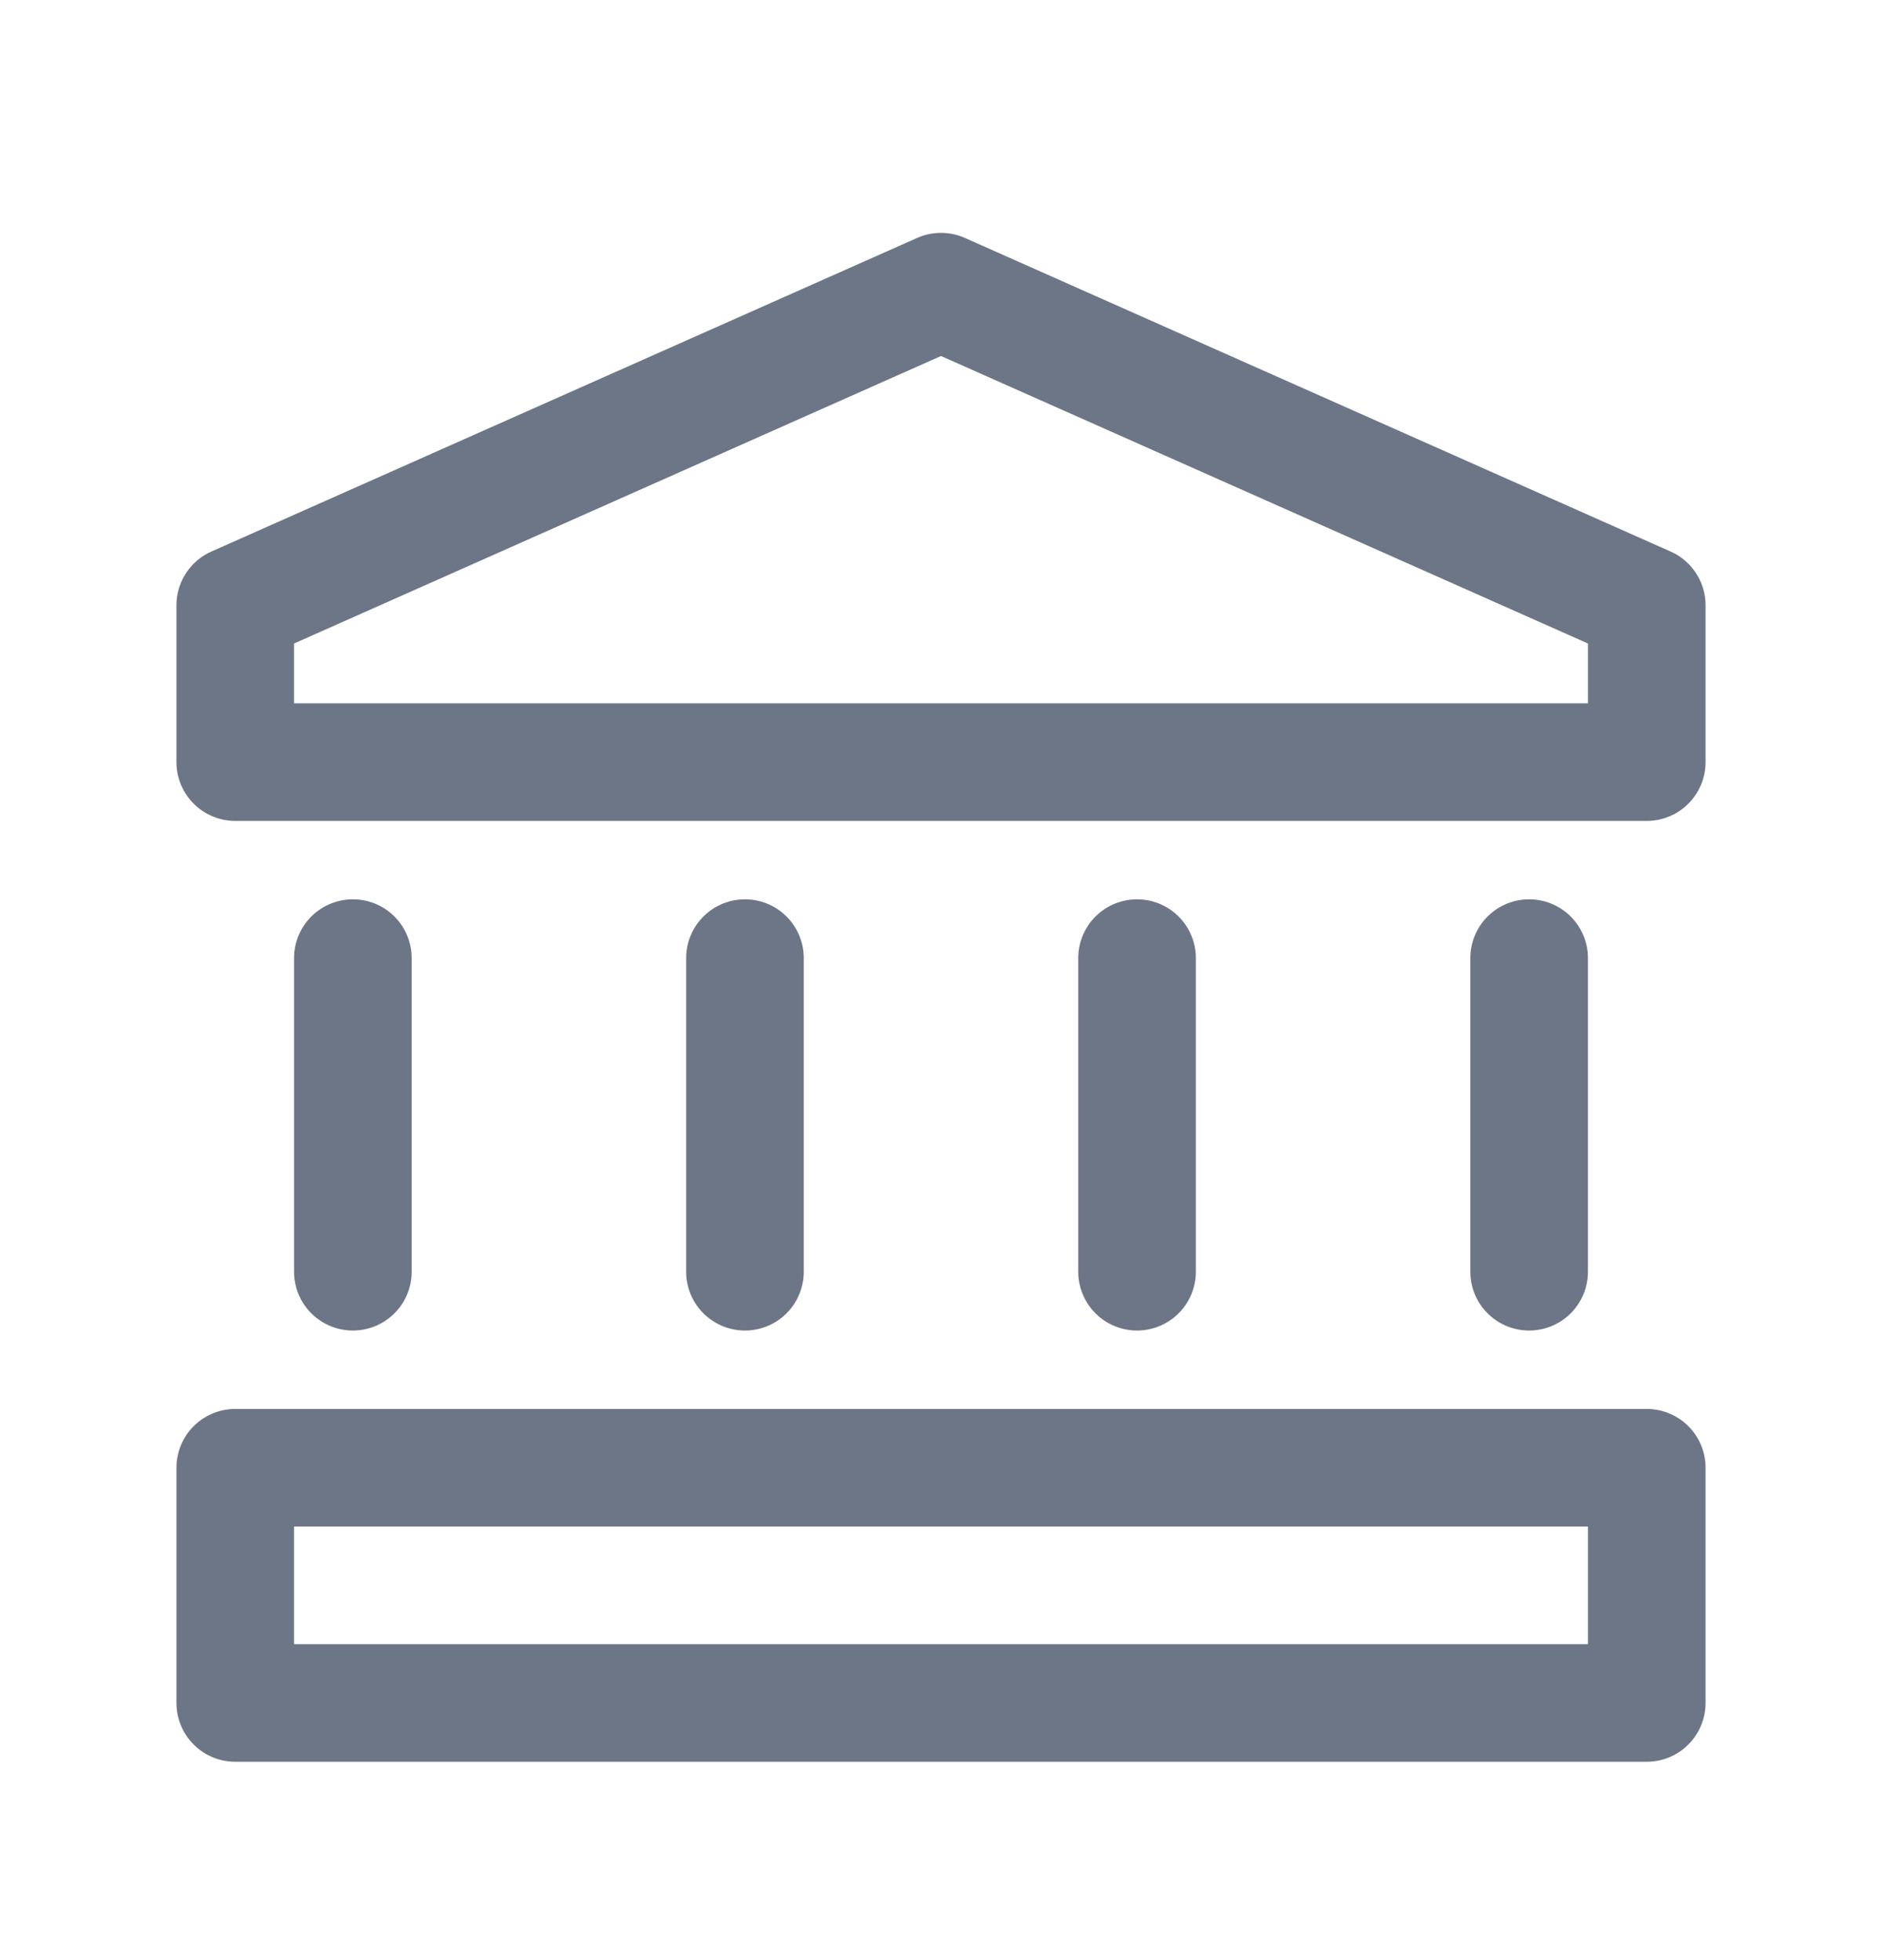 <svg width="24" height="25" viewBox="0 0 24 25" fill="none" xmlns="http://www.w3.org/2000/svg">
<path fill-rule="evenodd" clip-rule="evenodd" d="M21 9.72H3V7.72L12 3.72L21 7.72V9.72Z" stroke="#6D7686" stroke-width="1.5" stroke-linecap="round" stroke-linejoin="round"/>
<path d="M4.5 16.22V12.22" stroke="#6D7686" stroke-width="1.5" stroke-linecap="round" stroke-linejoin="round"/>
<path d="M19.5 12.22V16.22" stroke="#6D7686" stroke-width="1.5" stroke-linecap="round" stroke-linejoin="round"/>
<path d="M9.5 12.22V16.22" stroke="#6D7686" stroke-width="1.5" stroke-linecap="round" stroke-linejoin="round"/>
<path d="M14.5 12.22V16.22" stroke="#6D7686" stroke-width="1.5" stroke-linecap="round" stroke-linejoin="round"/>
<path fill-rule="evenodd" clip-rule="evenodd" d="M3 18.72H21V21.72H3V18.72Z" stroke="#6D7686" stroke-width="1.5" stroke-linecap="round" stroke-linejoin="round"/>
</svg>
